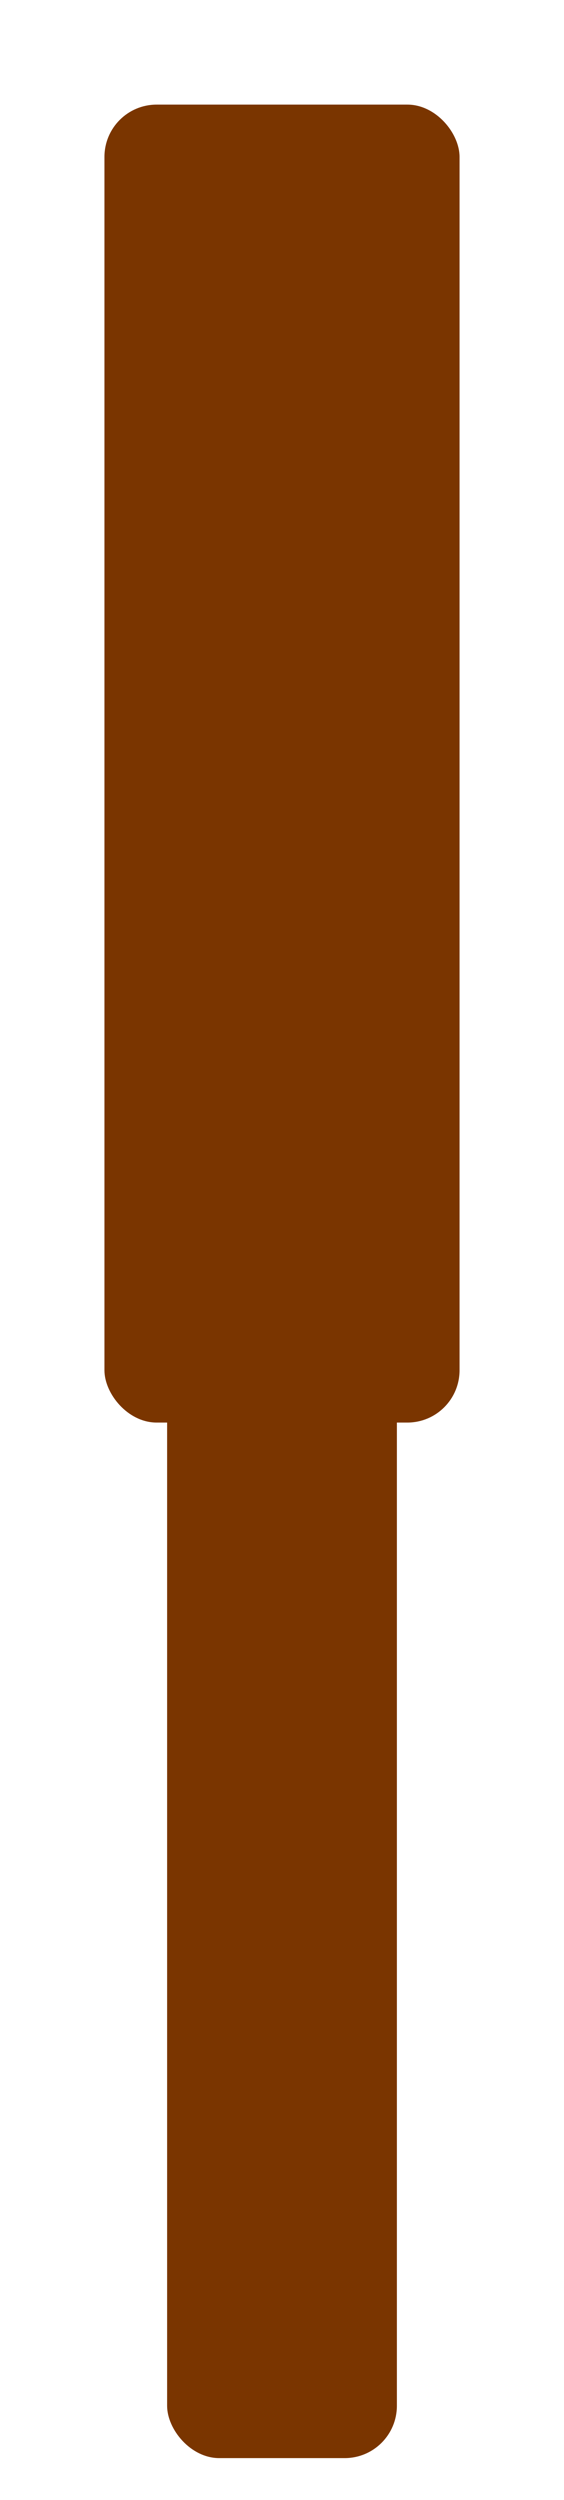 <svg width="54" height="239" viewBox="0 0 54 239" fill="none" xmlns="http://www.w3.org/2000/svg">
<g filter="url(#filter0_d_1558_6045)">
<rect x="10" y="10" width="34" height="126" rx="5" fill="#7A3500"/>
</g>
<g filter="url(#filter1_d_1558_6045)">
<rect x="16" y="56" width="22" height="179" rx="5" fill="#7A3500"/>
</g>
<defs>
<filter id="filter0_d_1558_6045" x="0" y="0" width="54" height="146" filterUnits="userSpaceOnUse" color-interpolation-filters="sRGB">
<feFlood flood-opacity="0" result="BackgroundImageFix"/>
<feColorMatrix in="SourceAlpha" type="matrix" values="0 0 0 0 0 0 0 0 0 0 0 0 0 0 0 0 0 0 127 0" result="hardAlpha"/>
<feOffset/>
<feGaussianBlur stdDeviation="5"/>
<feComposite in2="hardAlpha" operator="out"/>
<feColorMatrix type="matrix" values="0 0 0 0 0 0 0 0 0 0 0 0 0 0 0 0 0 0 0.65 0"/>
<feBlend mode="normal" in2="BackgroundImageFix" result="effect1_dropShadow_1558_6045"/>
<feBlend mode="normal" in="SourceGraphic" in2="effect1_dropShadow_1558_6045" result="shape"/>
</filter>
<filter id="filter1_d_1558_6045" x="12" y="52" width="30" height="187" filterUnits="userSpaceOnUse" color-interpolation-filters="sRGB">
<feFlood flood-opacity="0" result="BackgroundImageFix"/>
<feColorMatrix in="SourceAlpha" type="matrix" values="0 0 0 0 0 0 0 0 0 0 0 0 0 0 0 0 0 0 127 0" result="hardAlpha"/>
<feOffset/>
<feGaussianBlur stdDeviation="2"/>
<feComposite in2="hardAlpha" operator="out"/>
<feColorMatrix type="matrix" values="0 0 0 0 0 0 0 0 0 0 0 0 0 0 0 0 0 0 0.65 0"/>
<feBlend mode="normal" in2="BackgroundImageFix" result="effect1_dropShadow_1558_6045"/>
<feBlend mode="normal" in="SourceGraphic" in2="effect1_dropShadow_1558_6045" result="shape"/>
</filter>
</defs>
</svg>

